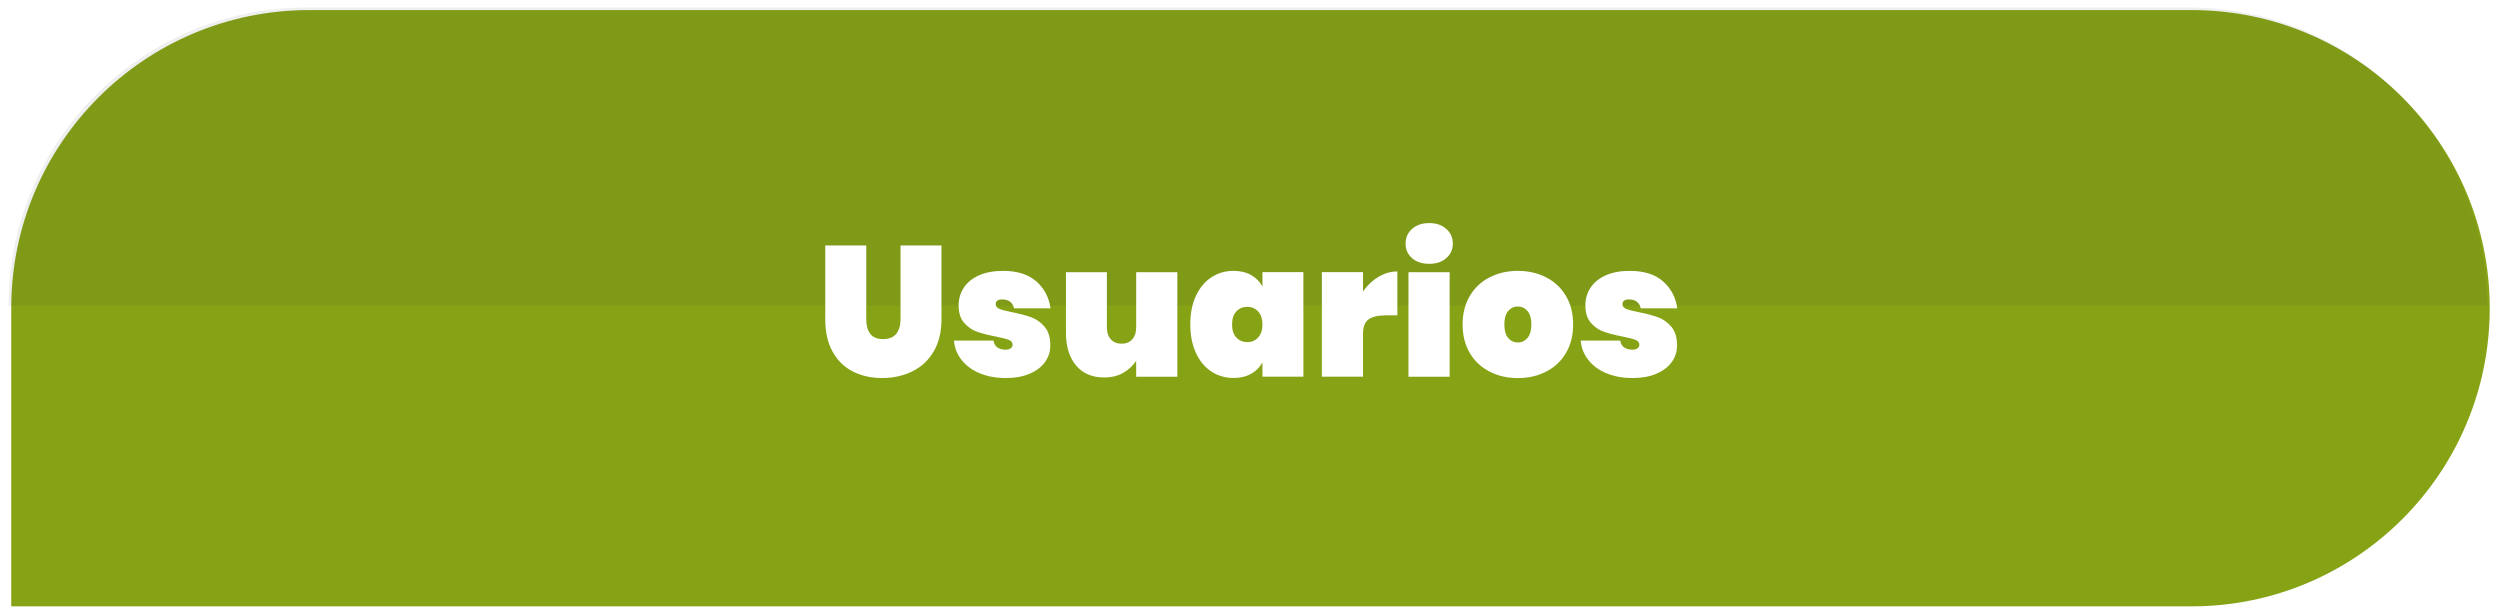 <?xml version="1.0" encoding="UTF-8"?>
<svg id="Capa_2" data-name="Capa 2" xmlns="http://www.w3.org/2000/svg" xmlns:xlink="http://www.w3.org/1999/xlink" viewBox="0 0 472 116">
  <defs>
    <style>
      .cls-1 {
        fill: #86a315;
        filter: url(#drop-shadow-1);
      }

      .cls-1, .cls-2, .cls-3 {
        stroke-width: 0px;
      }

      .cls-2 {
        fill: #fff;
        filter: url(#drop-shadow-2);
      }

      .cls-3 {
        fill: #333;
        opacity: .08;
      }
    </style>
    <filter id="drop-shadow-1" filterUnits="userSpaceOnUse">
      <feOffset dx=".49" dy=".49"/>
      <feGaussianBlur result="blur" stdDeviation=".49"/>
      <feFlood flood-color="#000" flood-opacity=".3"/>
      <feComposite in2="blur" operator="in"/>
      <feComposite in="SourceGraphic"/>
    </filter>
    <filter id="drop-shadow-2" filterUnits="userSpaceOnUse">
      <feOffset dx=".49" dy=".49"/>
      <feGaussianBlur result="blur-2" stdDeviation="0"/>
      <feFlood flood-color="#000" flood-opacity=".3"/>
      <feComposite in2="blur-2" operator="in"/>
      <feComposite in="SourceGraphic"/>
    </filter>
  </defs>
  <g id="Capa_5" data-name="Capa 5">
    <g id="USUARIOS">
      <path class="cls-1" d="M413.28,113.98H1.63v-56.29C1.63,26.61,26.83,1.41,57.92,1.41h355.36c31.09,0,56.29,25.2,56.29,56.29h0c0,31.09-25.2,56.29-56.29,56.29Z"/>
      <path class="cls-3" d="M1.63,57.69C1.63,26.61,26.83,1.41,57.92,1.41h355.36c31.09,0,56.29,25.2,56.29,56.29h0"/>
      <path class="cls-2" d="M163.06,45.86v13.96c0,1.14.25,2.05.75,2.71.5.67,1.31,1,2.43,1s1.95-.33,2.48-1,.81-1.57.81-2.71v-13.96h7.73v13.96c0,2.36-.49,4.37-1.47,6.04-.98,1.67-2.32,2.92-4.03,3.76-1.7.84-3.6,1.26-5.7,1.26s-3.96-.42-5.58-1.26c-1.62-.84-2.89-2.09-3.8-3.75-.91-1.66-1.36-3.67-1.36-6.06v-13.96h7.73ZM184.46,69.98c-1.43-.61-2.57-1.45-3.41-2.52s-1.32-2.29-1.43-3.64h7.46c.09.58.34,1.02.75,1.29.41.28.93.42,1.56.42.4,0,.71-.09.95-.26.23-.18.35-.39.35-.65,0-.44-.25-.76-.74-.95-.49-.19-1.32-.4-2.48-.63-1.42-.28-2.6-.58-3.52-.91-.92-.33-1.73-.89-2.42-1.68-.69-.79-1.03-1.89-1.03-3.29,0-1.21.32-2.32.96-3.31.64-.99,1.59-1.77,2.85-2.34s2.79-.86,4.58-.86c2.66,0,4.74.65,6.25,1.96,1.5,1.31,2.41,3.01,2.71,5.11h-6.89c-.12-.54-.36-.95-.74-1.24-.37-.29-.88-.44-1.5-.44-.4,0-.7.08-.91.23-.21.15-.31.38-.31.68,0,.4.25.69.73.89.49.2,1.27.4,2.35.61,1.42.28,2.62.6,3.6.95.98.35,1.83.95,2.55,1.8.72.85,1.08,2.02,1.08,3.52,0,1.17-.34,2.22-1.01,3.15s-1.65,1.67-2.92,2.21c-1.27.54-2.76.8-4.46.8-1.87,0-3.52-.3-4.95-.91ZM221.79,50.9v19.74h-7.77v-3.01c-.61.93-1.42,1.69-2.43,2.27-1.01.58-2.22.88-3.62.88-2.26,0-4.03-.76-5.3-2.27-1.27-1.52-1.91-3.57-1.91-6.16v-11.45h7.73v10.46c0,.93.25,1.67.75,2.22.5.55,1.17.82,2.01.82s1.54-.27,2.03-.82c.49-.55.74-1.29.74-2.22v-10.46h7.77ZM225.31,55.36c.71-1.53,1.69-2.7,2.92-3.5,1.24-.81,2.62-1.21,4.17-1.21,1.28,0,2.39.26,3.32.79.93.52,1.65,1.24,2.14,2.15v-2.7h7.73v19.74h-7.73v-2.7c-.49.91-1.2,1.63-2.14,2.15-.93.53-2.04.79-3.32.79-1.54,0-2.93-.4-4.17-1.21-1.24-.8-2.21-1.97-2.92-3.5-.71-1.53-1.07-3.33-1.07-5.41s.36-3.88,1.07-5.41ZM237.05,58.32c-.54-.58-1.22-.88-2.06-.88s-1.53.29-2.07.88c-.54.58-.8,1.4-.8,2.45s.27,1.87.8,2.45c.54.58,1.23.88,2.07.88s1.53-.29,2.06-.88.81-1.4.81-2.45-.27-1.87-.81-2.45ZM259.76,51.79c1.14-.69,2.33-1.03,3.57-1.03v8.29h-2.21c-1.47,0-2.55.26-3.24.77-.69.51-1.03,1.42-1.03,2.73v8.08h-7.77v-19.74h7.77v3.64c.79-1.14,1.76-2.06,2.91-2.75ZM266.1,48.24c-.82-.72-1.22-1.63-1.22-2.73s.41-2.05,1.22-2.78c.82-.73,1.9-1.1,3.25-1.1s2.4.37,3.22,1.1,1.23,1.66,1.23,2.78-.41,2.01-1.23,2.73c-.82.72-1.89,1.08-3.22,1.08s-2.44-.36-3.25-1.08ZM273.2,50.9v19.74h-7.77v-19.74h7.77ZM280.73,69.66c-1.59-.82-2.83-1.99-3.73-3.52-.9-1.53-1.35-3.32-1.35-5.37s.45-3.84,1.35-5.37c.9-1.53,2.14-2.7,3.73-3.52,1.59-.82,3.37-1.23,5.35-1.23s3.77.41,5.36,1.23c1.59.82,2.83,1.99,3.73,3.52.9,1.53,1.35,3.32,1.35,5.37s-.45,3.84-1.35,5.37c-.9,1.53-2.14,2.7-3.73,3.52-1.59.82-3.37,1.23-5.36,1.23s-3.77-.41-5.35-1.23ZM287.9,63.31c.49-.57.73-1.42.73-2.54s-.24-1.97-.73-2.54c-.49-.57-1.1-.86-1.82-.86s-1.33.29-1.82.86c-.49.57-.73,1.42-.73,2.54s.24,1.97.72,2.54c.48.57,1.09.86,1.84.86s1.33-.29,1.82-.86ZM302.79,69.98c-1.43-.61-2.57-1.45-3.41-2.52s-1.32-2.29-1.43-3.64h7.46c.09.58.34,1.02.75,1.29.41.28.93.42,1.56.42.4,0,.71-.09.95-.26.23-.18.35-.39.35-.65,0-.44-.25-.76-.74-.95-.49-.19-1.32-.4-2.48-.63-1.42-.28-2.6-.58-3.52-.91-.92-.33-1.73-.89-2.42-1.68-.69-.79-1.03-1.89-1.03-3.29,0-1.21.32-2.32.96-3.31.64-.99,1.59-1.77,2.85-2.34s2.79-.86,4.58-.86c2.66,0,4.74.65,6.25,1.96,1.5,1.31,2.41,3.01,2.71,5.11h-6.89c-.12-.54-.36-.95-.74-1.24-.37-.29-.88-.44-1.5-.44-.4,0-.7.08-.91.23-.21.15-.31.38-.31.68,0,.4.25.69.73.89.49.2,1.27.4,2.35.61,1.42.28,2.62.6,3.6.95.98.35,1.83.95,2.55,1.8.72.85,1.08,2.02,1.08,3.52,0,1.17-.34,2.22-1.01,3.15s-1.65,1.67-2.92,2.21c-1.27.54-2.76.8-4.46.8-1.87,0-3.52-.3-4.95-.91Z"/>
    </g>
  </g>
</svg>